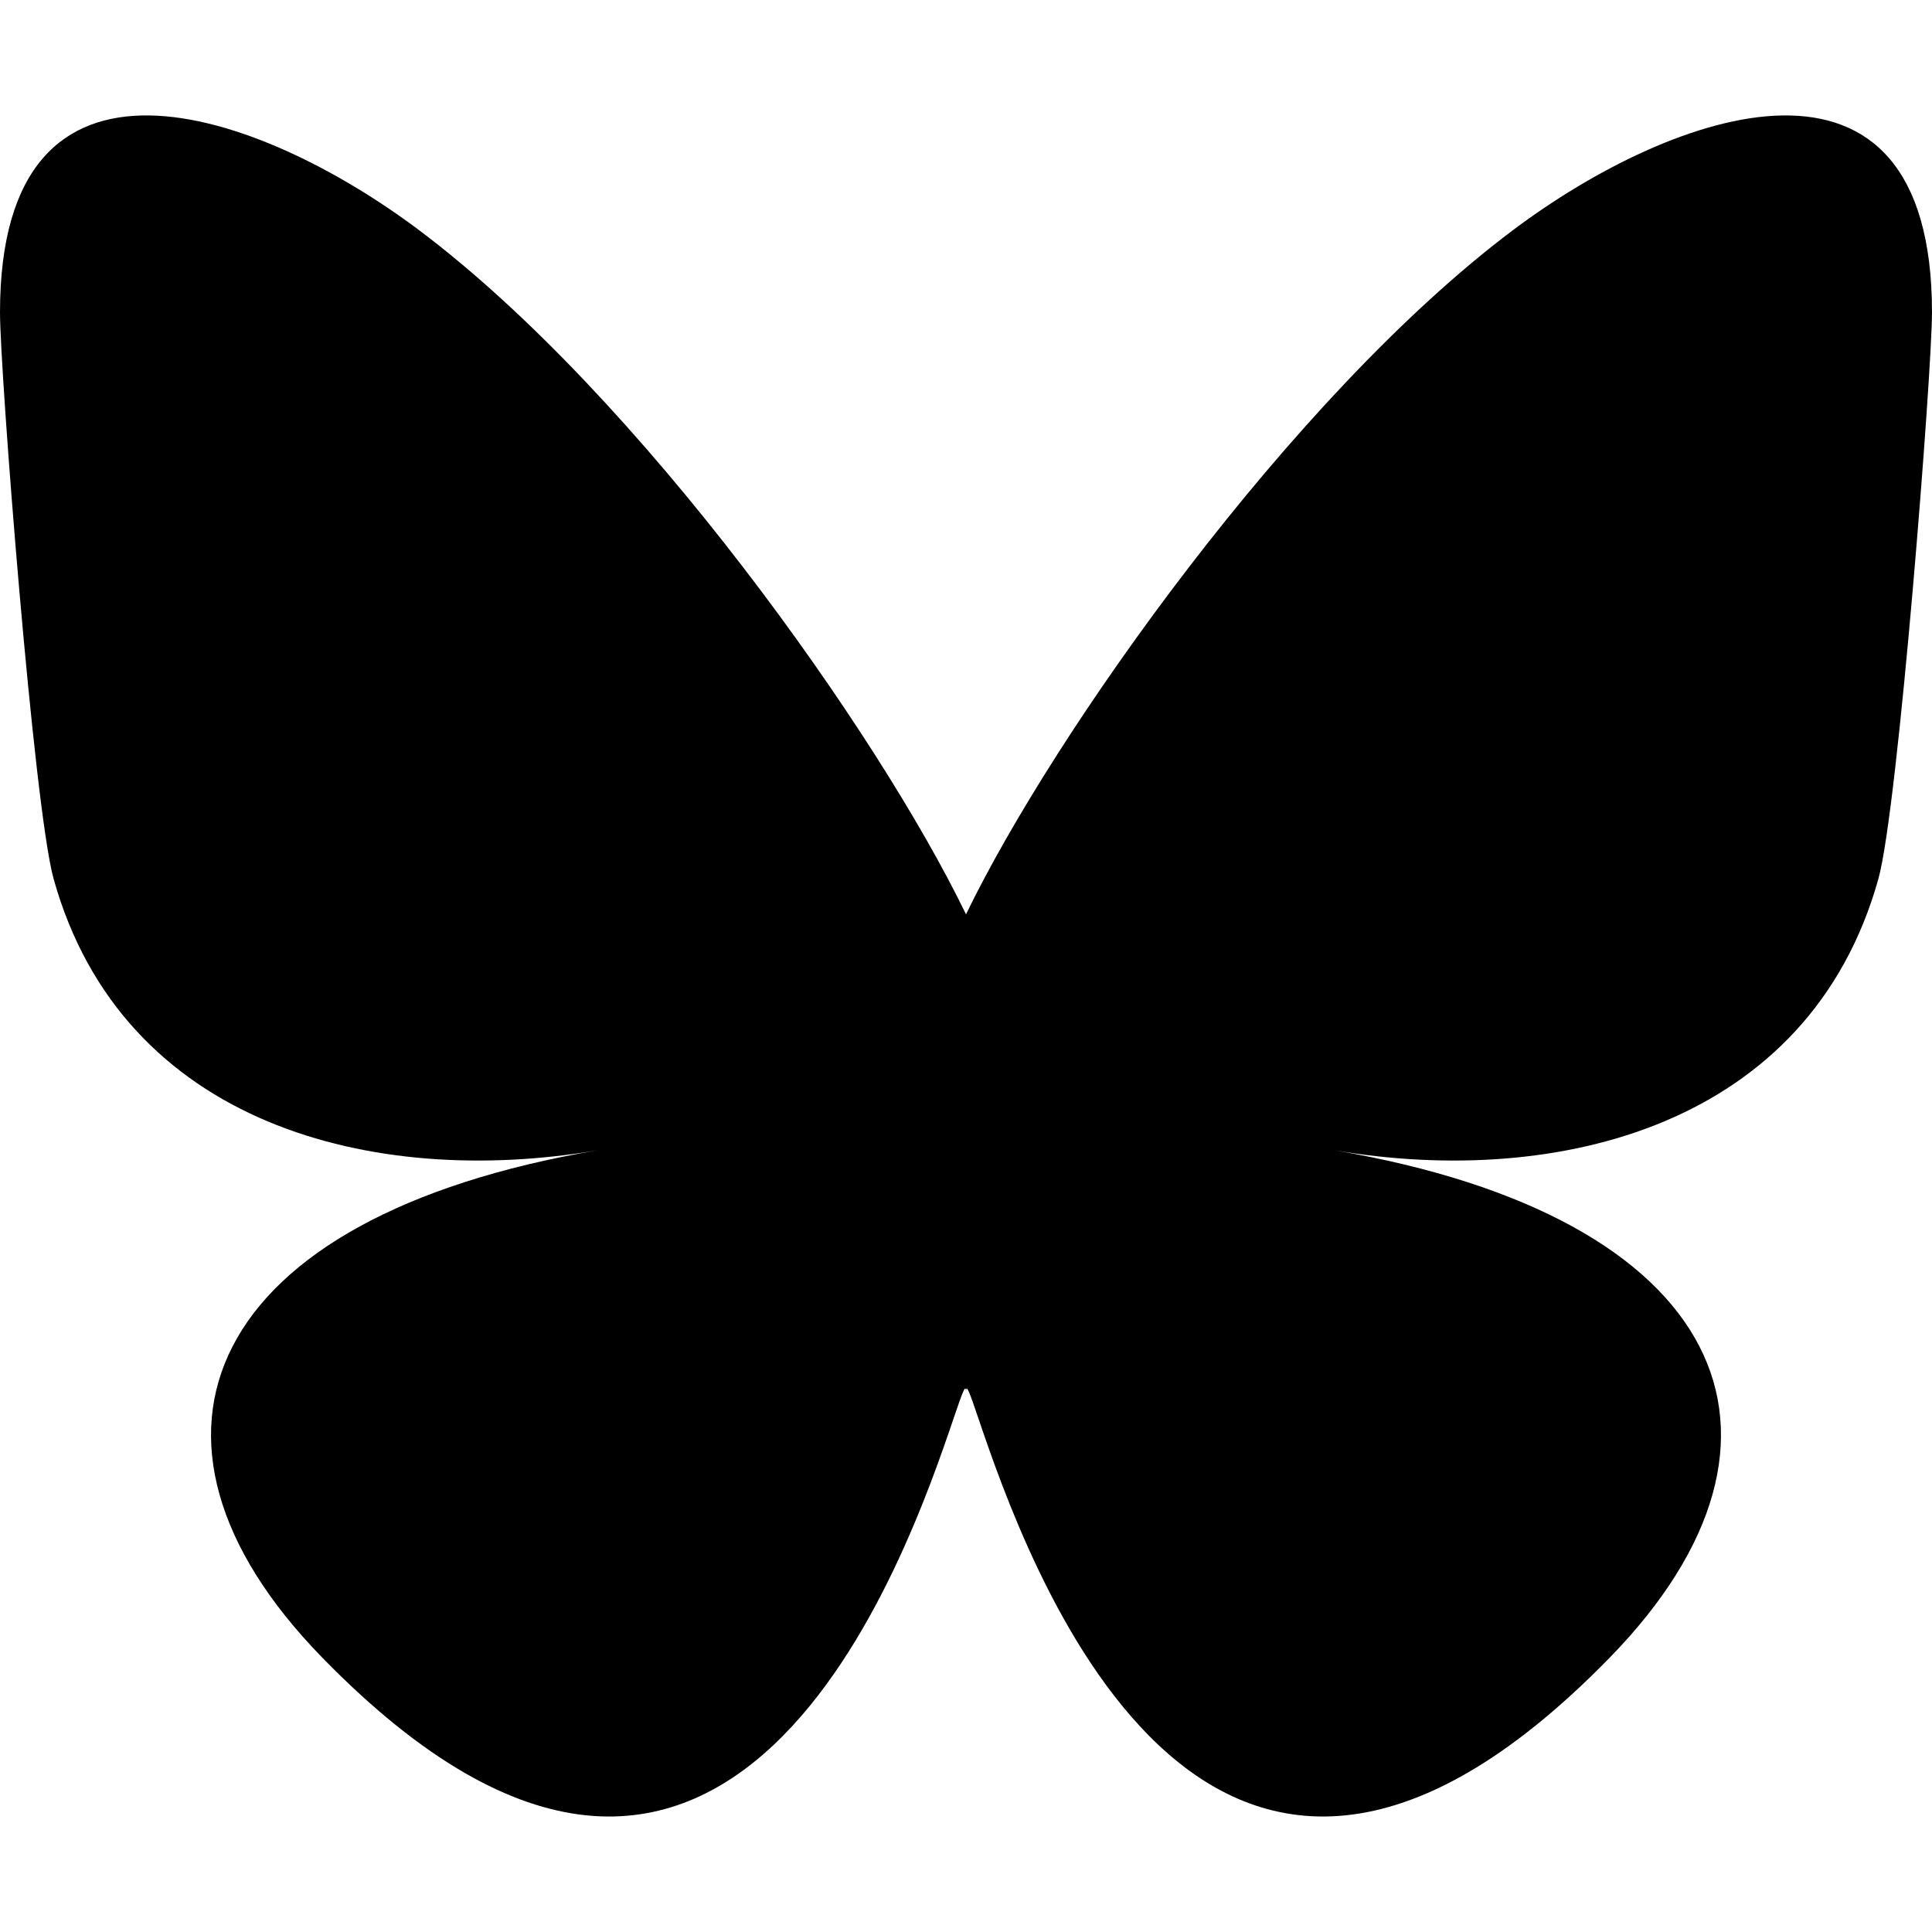 <?xml version="1.0" encoding="UTF-8" standalone="no"?>
<!DOCTYPE svg PUBLIC "-//W3C//DTD SVG 1.1//EN" "http://www.w3.org/Graphics/SVG/1.1/DTD/svg11.dtd">
<svg id="bluesky-icon" viewBox="0 0 36 36" version="1.1" xmlns="http://www.w3.org/2000/svg" xmlns:xlink="http://www.w3.org/1999/xlink" xml:space="preserve" xmlns:serif="http://www.serif.com/">
    <g transform="matrix(0.06,0,0,0.06,0,0.051)">
        <path d="M600,96.21C600,4.465 519.58,33.297 469.946,70.56C401.155,122.201 327.169,226.915 300.002,283.104C272.836,226.911 198.846,122.202 130.058,70.56L130.054,70.56C80.422,33.297 0,4.465 0,96.21C0,114.531 10.505,250.128 16.666,272.144C38.08,348.678 116.123,368.199 185.545,356.384C64.199,377.032 33.331,445.444 99.997,513.852C226.613,643.776 281.978,481.255 296.164,439.612C298.765,431.978 299.982,428.406 300,431.443C300.018,428.406 301.235,431.978 303.836,439.612C318.029,481.255 373.394,643.772 500.003,513.852C566.668,445.444 535.799,377.036 414.455,356.384C483.875,368.199 561.917,348.678 583.334,272.144C589.495,250.13 600,114.533 600,96.21Z"/>
    </g>
</svg>
